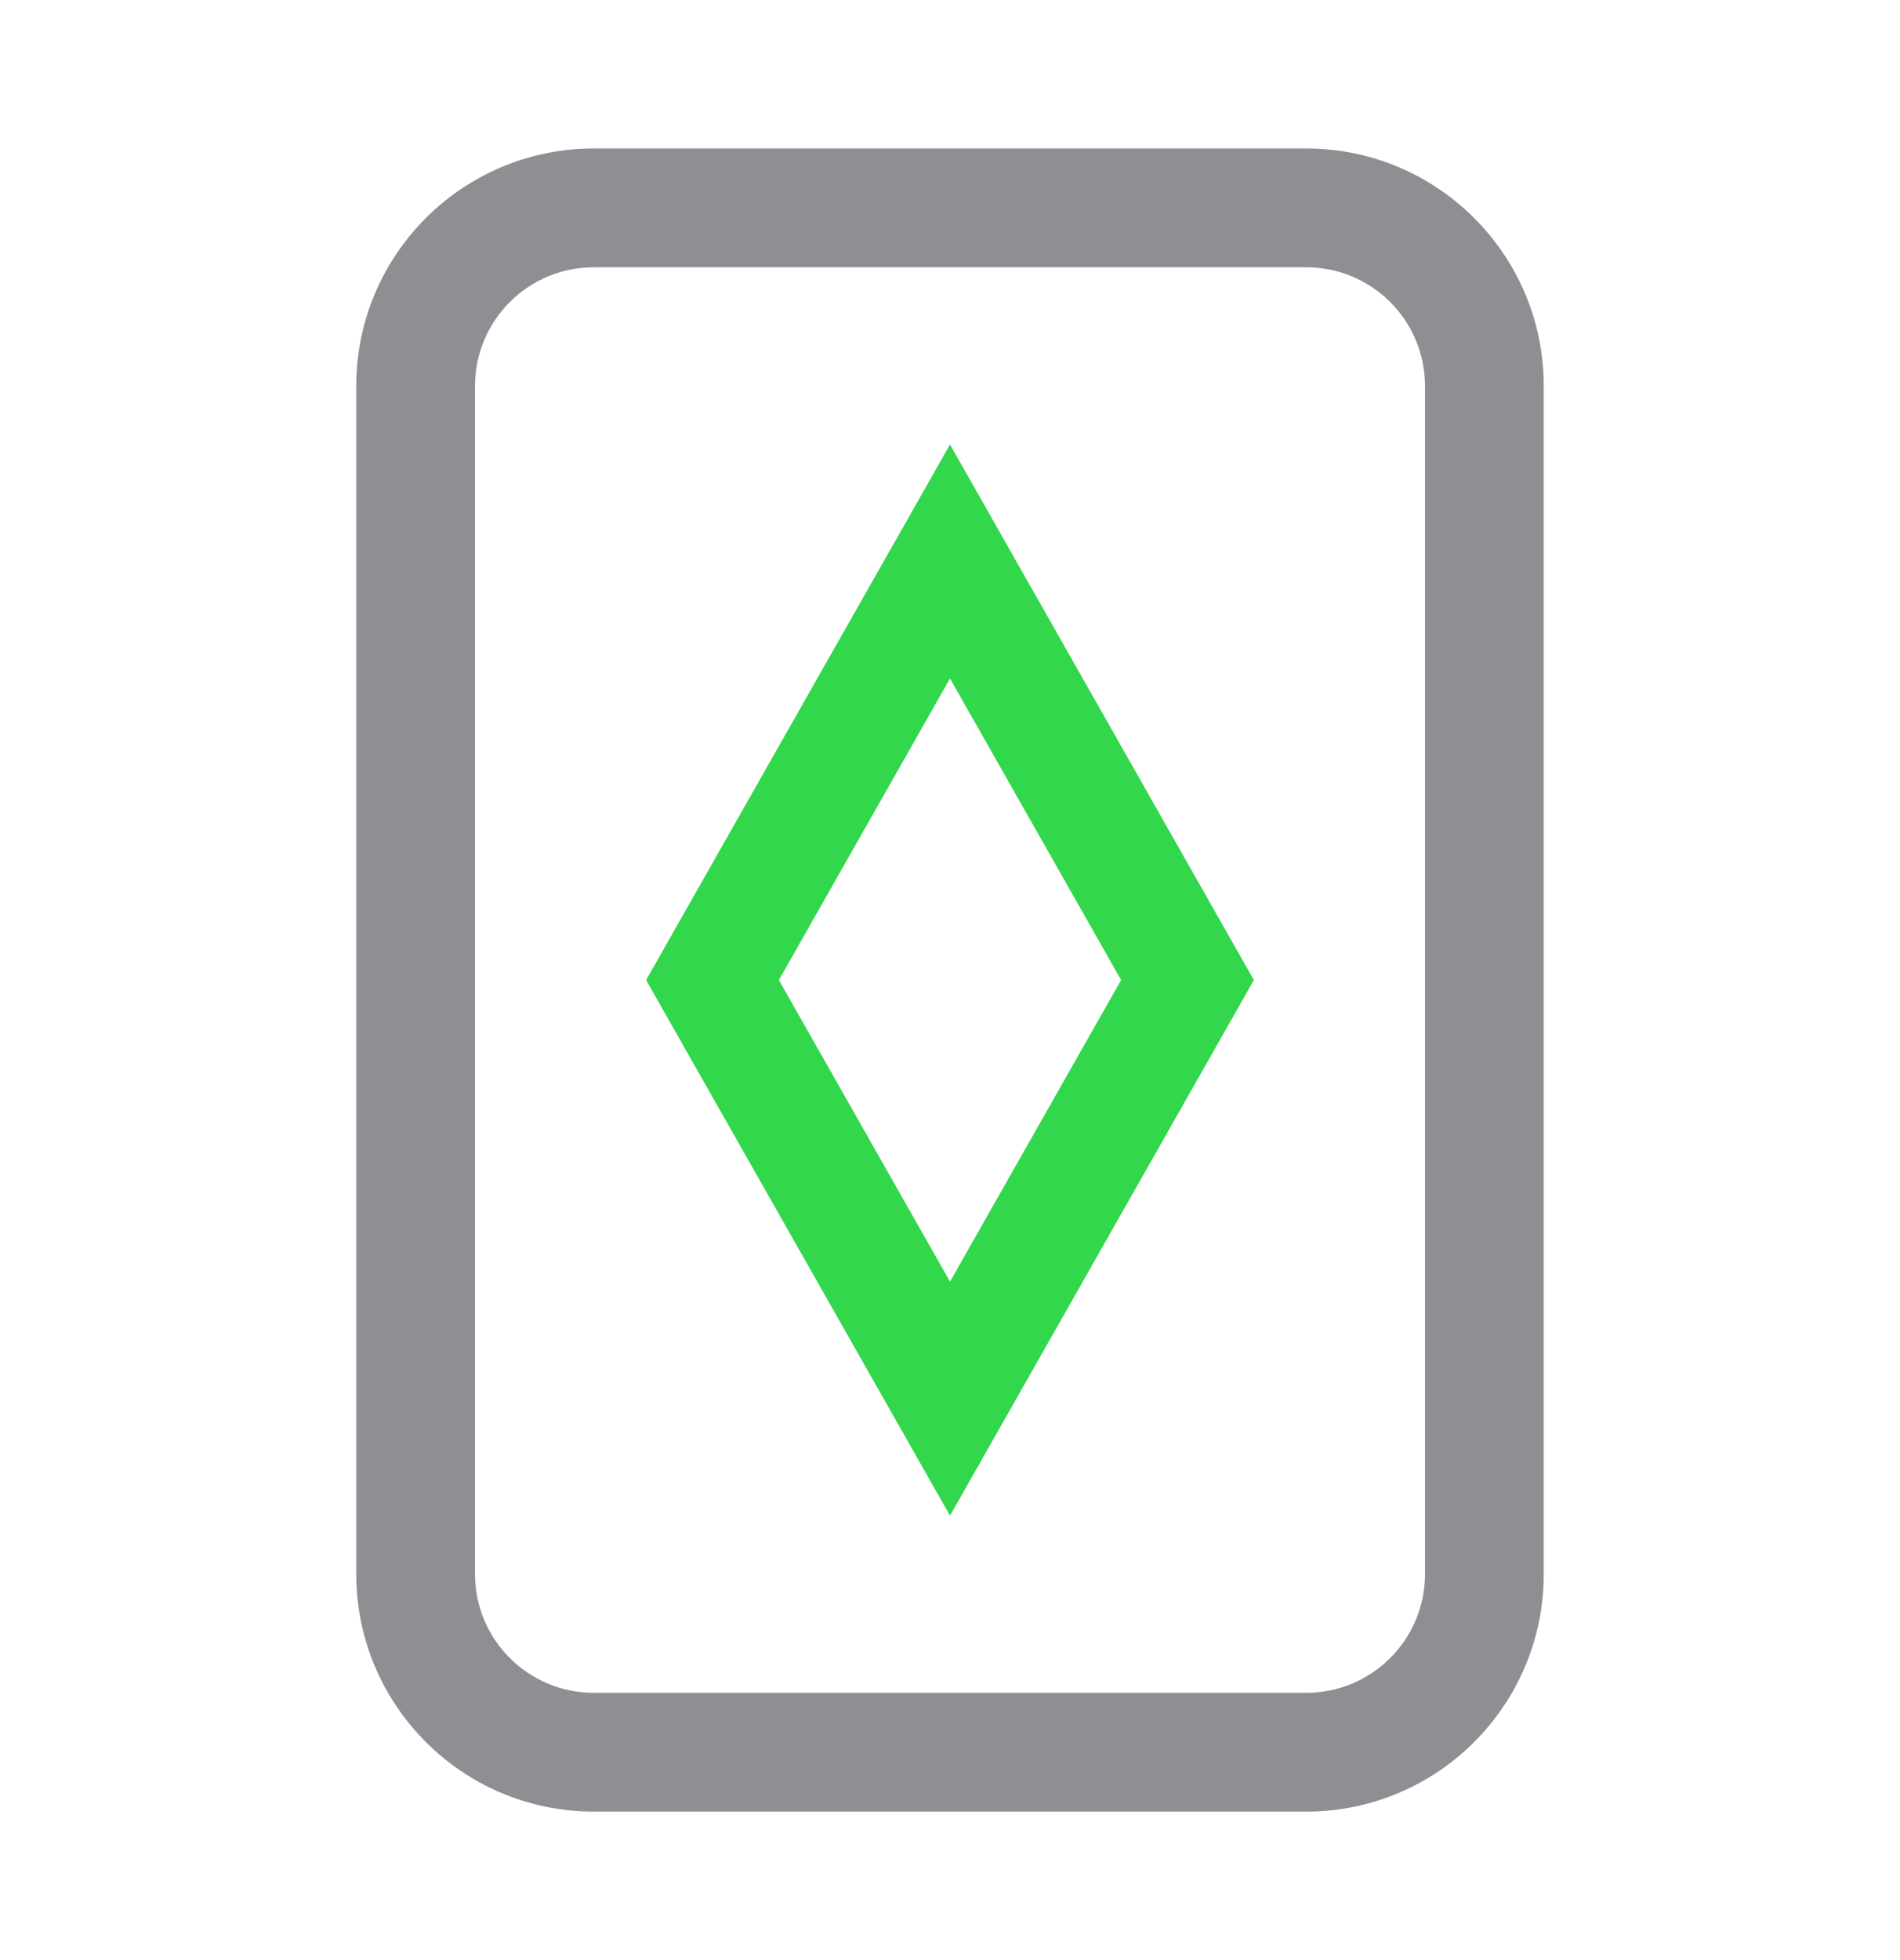 <svg viewBox="0 0 32 33" fill="none"
  xmlns="http://www.w3.org/2000/svg">
  <path fill-rule="evenodd" clip-rule="evenodd" d="M22 4.5H10C8.895 4.5 8 5.395 8 6.5V26.5C8 27.605 8.895 28.5 10 28.5H22C23.105 28.5 24 27.605 24 26.5V6.5C24 5.395 23.105 4.5 22 4.5ZM10 2.5C7.791 2.5 6 4.291 6 6.5V26.5C6 28.709 7.791 30.5 10 30.5H22C24.209 30.5 26 28.709 26 26.5V6.5C26 4.291 24.209 2.5 22 2.5H10Z" fill="#8E8E93"/>
  <path fill-rule="evenodd" clip-rule="evenodd" d="M16 7.484L21.118 16.5L16 25.517L10.882 16.5L16 7.484ZM13.118 16.5L16 21.577L18.882 16.5L16 11.423L13.118 16.5Z" fill="#32D74B"/>
</svg>
